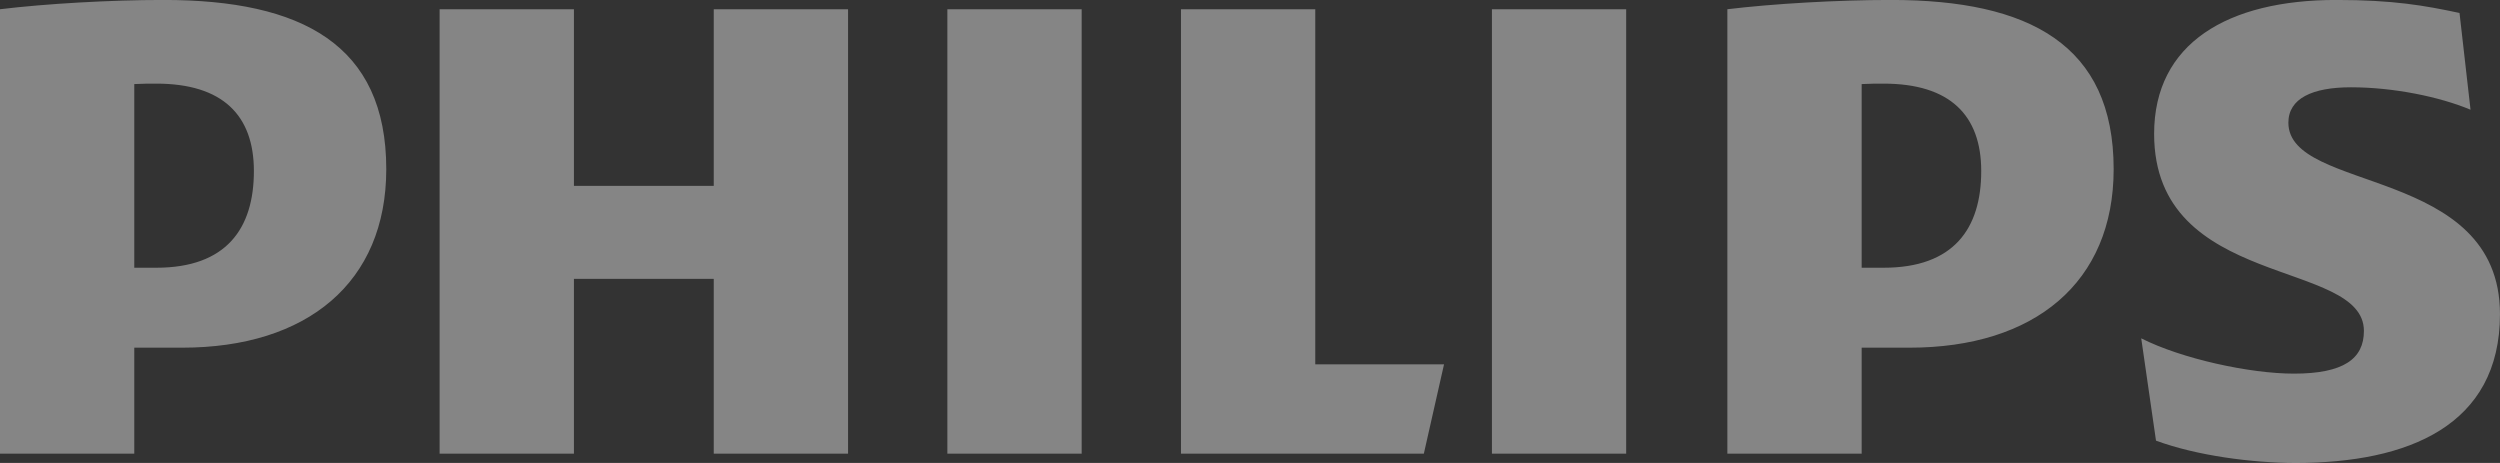 <svg width="108" height="20" viewBox="0 0 108 20" fill="none" xmlns="http://www.w3.org/2000/svg">
<rect x="0" y="0" width="108" height="20" fill="#333333" stroke="none"/>
<g clip-path="url(#clip0)">
<path d="M36.636 0.399H30.834V8.03H24.794V0.399H18.991V19.598H24.794V12.046H30.834V19.598H36.636V0.399ZM56.82 15.74V0.399H51.018V19.598H61.51L62.382 15.74H56.82ZM46.728 0.399H40.926V19.598H46.728V0.399ZM70.251 0.399H64.451V19.598H70.251V0.399ZM98.858 5.299C98.858 4.254 99.892 3.771 101.559 3.771C103.388 3.771 105.376 4.175 106.727 4.74L106.251 0.56C104.738 0.238 103.388 -0.002 100.927 -0.002C96.237 -0.002 93.058 1.867 93.058 5.782C93.058 12.529 102.121 11.165 102.121 14.297C102.121 15.5 101.243 16.141 99.098 16.141C97.194 16.141 94.249 15.5 92.501 14.616L93.139 19.036C94.887 19.68 97.269 19.999 99.179 19.999C104.025 19.999 107.999 18.392 107.999 13.571C107.999 7.149 98.858 8.352 98.858 5.299ZM82.49 15.02C87.89 15.02 91.31 12.207 91.31 7.307C91.31 1.927 87.655 -0.002 81.694 -0.002C79.389 -0.002 76.607 0.159 74.622 0.399V19.598H80.424V15.02H82.49ZM85.589 7.389C85.589 9.877 84.398 11.566 81.375 11.566H80.424V3.632C80.762 3.613 81.078 3.613 81.375 3.613C84.236 3.613 85.589 4.977 85.589 7.389ZM7.867 15.02C13.27 15.02 16.687 12.207 16.687 7.307C16.687 1.927 13.032 -0.002 7.073 -0.002C4.766 -0.002 1.986 0.159 -0.002 0.399V19.598H5.801V15.02H7.867ZM10.968 7.389C10.968 9.877 9.774 11.566 6.754 11.566H5.801V3.632C6.138 3.613 6.457 3.613 6.754 3.613C9.615 3.613 10.968 4.977 10.968 7.389Z" fill="white" fill-opacity="0.4"/>
</g>
<defs>
<clipPath id="clip0">
<rect width="108" height="20" fill="white"/>
</clipPath>
</defs>
</svg>
